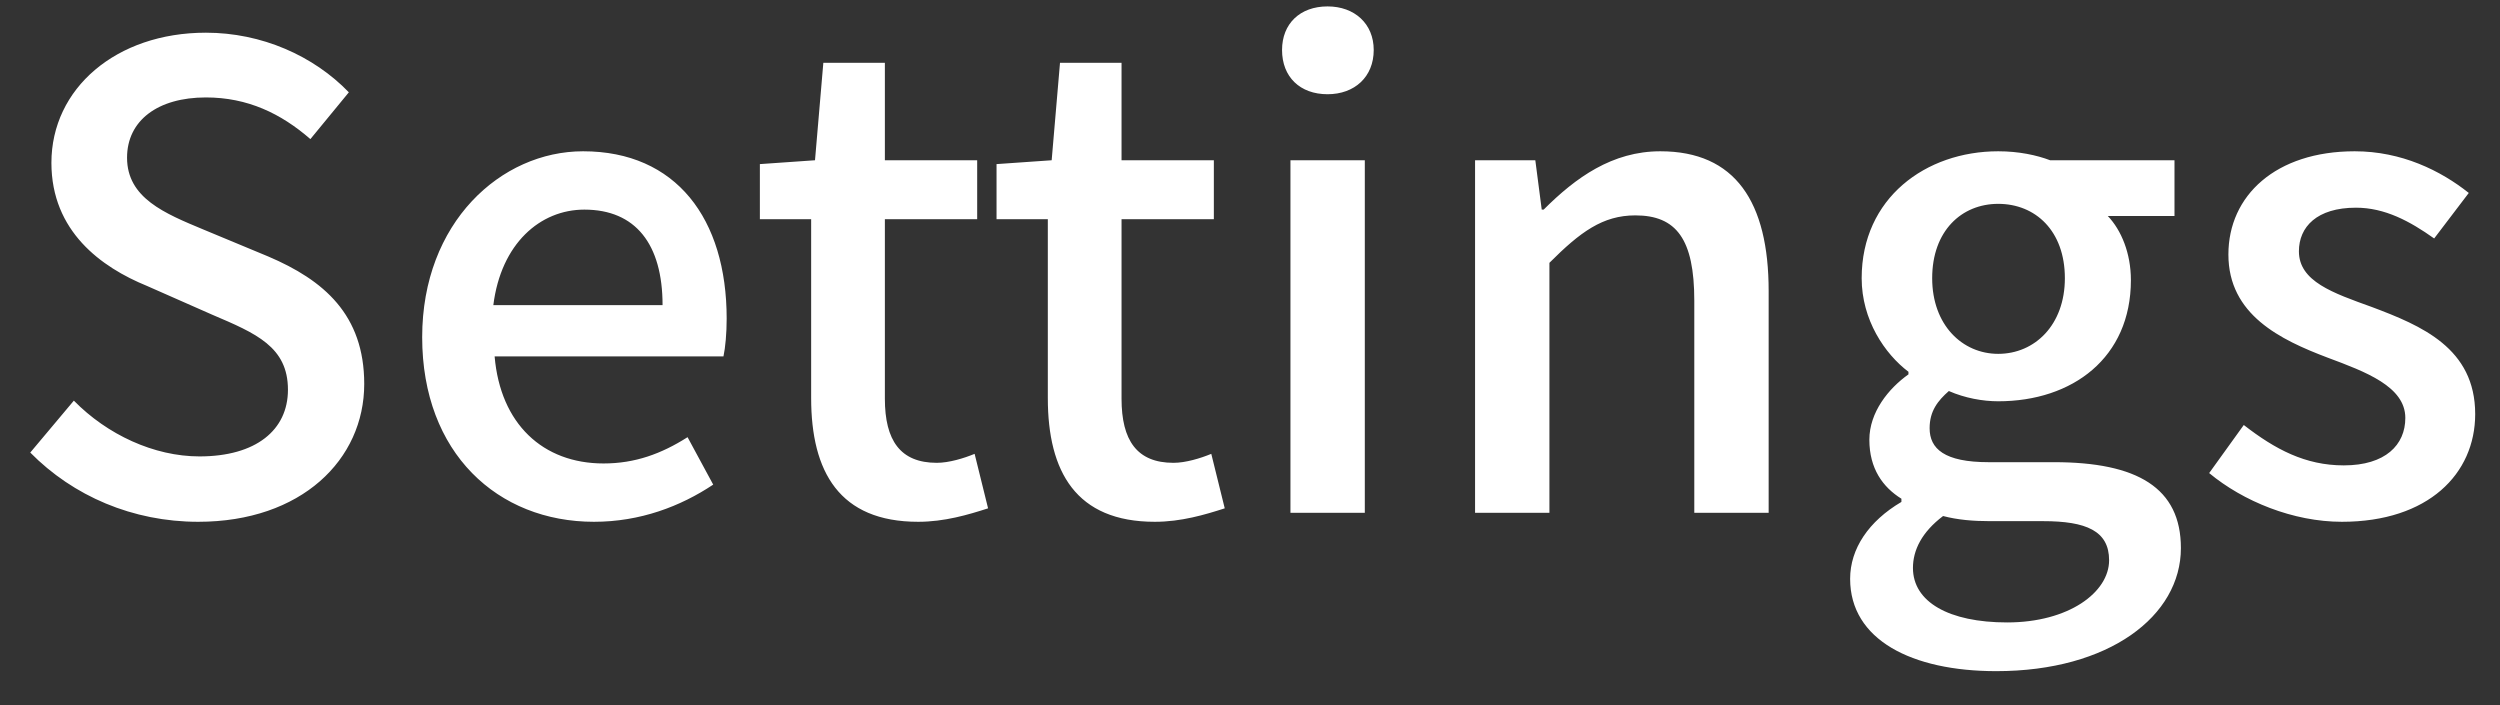 <svg width="39" height="11" viewBox="0 0 39 11" fill="none" xmlns="http://www.w3.org/2000/svg">
<rect x="0" y="0" width="39" height="11" fill="#333333" stroke="none"/>
<path d="M3.092 8.14C2.072 8.14 1.142 7.74 0.472 7.06L1.152 6.25C1.672 6.78 2.402 7.12 3.112 7.12C3.992 7.12 4.492 6.71 4.492 6.08C4.492 5.41 3.992 5.2 3.312 4.91L2.292 4.46C1.582 4.17 0.802 3.61 0.802 2.54C0.802 1.38 1.812 0.51 3.212 0.51C4.082 0.51 4.892 0.87 5.442 1.44L4.842 2.17C4.382 1.77 3.862 1.52 3.212 1.52C2.462 1.52 1.982 1.88 1.982 2.46C1.982 3.09 2.572 3.33 3.172 3.58L4.182 4C5.052 4.37 5.682 4.91 5.682 5.99C5.682 7.17 4.702 8.14 3.092 8.14ZM9.266 8.14C7.766 8.14 6.586 7.07 6.586 5.26C6.586 3.47 7.816 2.36 9.096 2.36C10.546 2.36 11.336 3.41 11.336 4.97C11.336 5.2 11.316 5.42 11.286 5.56H7.716C7.806 6.61 8.466 7.23 9.416 7.23C9.906 7.23 10.316 7.08 10.726 6.82L11.126 7.56C10.616 7.9 9.986 8.14 9.266 8.14ZM7.696 4.76H10.336C10.336 3.81 9.916 3.27 9.116 3.27C8.426 3.27 7.816 3.8 7.696 4.76ZM14.324 8.14C13.094 8.14 12.654 7.36 12.654 6.21V3.42H11.854V2.56L12.714 2.5L12.844 0.98H13.804V2.5H15.244V3.42H13.804V6.22C13.804 6.87 14.044 7.22 14.614 7.22C14.804 7.22 15.034 7.15 15.204 7.08L15.414 7.93C15.104 8.03 14.734 8.14 14.324 8.14ZM18.016 8.14C16.786 8.14 16.346 7.36 16.346 6.21V3.42H15.546V2.56L16.406 2.5L16.536 0.98H17.496V2.5H18.936V3.42H17.496V6.22C17.496 6.87 17.736 7.22 18.306 7.22C18.496 7.22 18.726 7.15 18.896 7.08L19.106 7.93C18.796 8.03 18.426 8.14 18.016 8.14ZM20.131 8V2.5H21.291V8H20.131ZM20.71 1.47C20.28 1.47 20 1.2 20 0.78C20 0.37 20.28 0.1 20.71 0.1C21.131 0.1 21.43 0.37 21.43 0.78C21.43 1.2 21.131 1.47 20.71 1.47ZM23.011 8V2.5H23.951L24.051 3.27H24.081C24.581 2.77 25.151 2.36 25.901 2.36C27.071 2.36 27.591 3.15 27.591 4.54V8H26.431V4.69C26.431 3.73 26.151 3.36 25.511 3.36C25.001 3.36 24.651 3.62 24.171 4.1V8H23.011ZM31.142 10.47C29.822 10.47 28.862 9.98 28.862 9.03C28.862 8.56 29.152 8.13 29.662 7.83V7.78C29.372 7.6 29.162 7.31 29.162 6.86C29.162 6.43 29.462 6.06 29.772 5.84V5.8C29.402 5.52 29.042 4.99 29.042 4.34C29.042 3.09 30.042 2.36 31.172 2.36C31.492 2.36 31.772 2.42 31.982 2.5H33.922V3.37H32.882C33.092 3.59 33.242 3.95 33.242 4.37C33.242 5.58 32.332 6.26 31.172 6.26C30.932 6.26 30.652 6.21 30.402 6.1C30.232 6.25 30.102 6.41 30.102 6.68C30.102 7 30.332 7.21 31.022 7.21H32.042C33.342 7.21 34.022 7.61 34.022 8.55C34.022 9.61 32.902 10.47 31.142 10.47ZM31.172 5.52C31.742 5.52 32.212 5.07 32.212 4.34C32.212 3.6 31.752 3.18 31.172 3.18C30.602 3.18 30.142 3.6 30.142 4.34C30.142 5.07 30.612 5.52 31.172 5.52ZM31.312 9.71C32.272 9.71 32.902 9.24 32.902 8.74C32.902 8.28 32.542 8.13 31.872 8.13H31.042C30.782 8.13 30.542 8.11 30.312 8.05C29.982 8.3 29.842 8.58 29.842 8.86C29.842 9.39 30.402 9.71 31.312 9.71ZM36.533 8.14C35.773 8.14 34.993 7.82 34.463 7.38L35.003 6.63C35.493 7.01 35.963 7.26 36.563 7.26C37.213 7.26 37.523 6.94 37.523 6.52C37.523 6.03 36.903 5.8 36.313 5.58C35.573 5.3 34.763 4.91 34.763 3.97C34.763 3.05 35.503 2.36 36.733 2.36C37.463 2.36 38.073 2.66 38.513 3.01L37.973 3.72C37.593 3.45 37.203 3.24 36.753 3.24C36.143 3.24 35.863 3.54 35.863 3.92C35.863 4.39 36.393 4.57 37.003 4.79C37.773 5.08 38.613 5.43 38.613 6.46C38.613 7.39 37.883 8.14 36.533 8.14Z" fill="white"/>
</svg>
